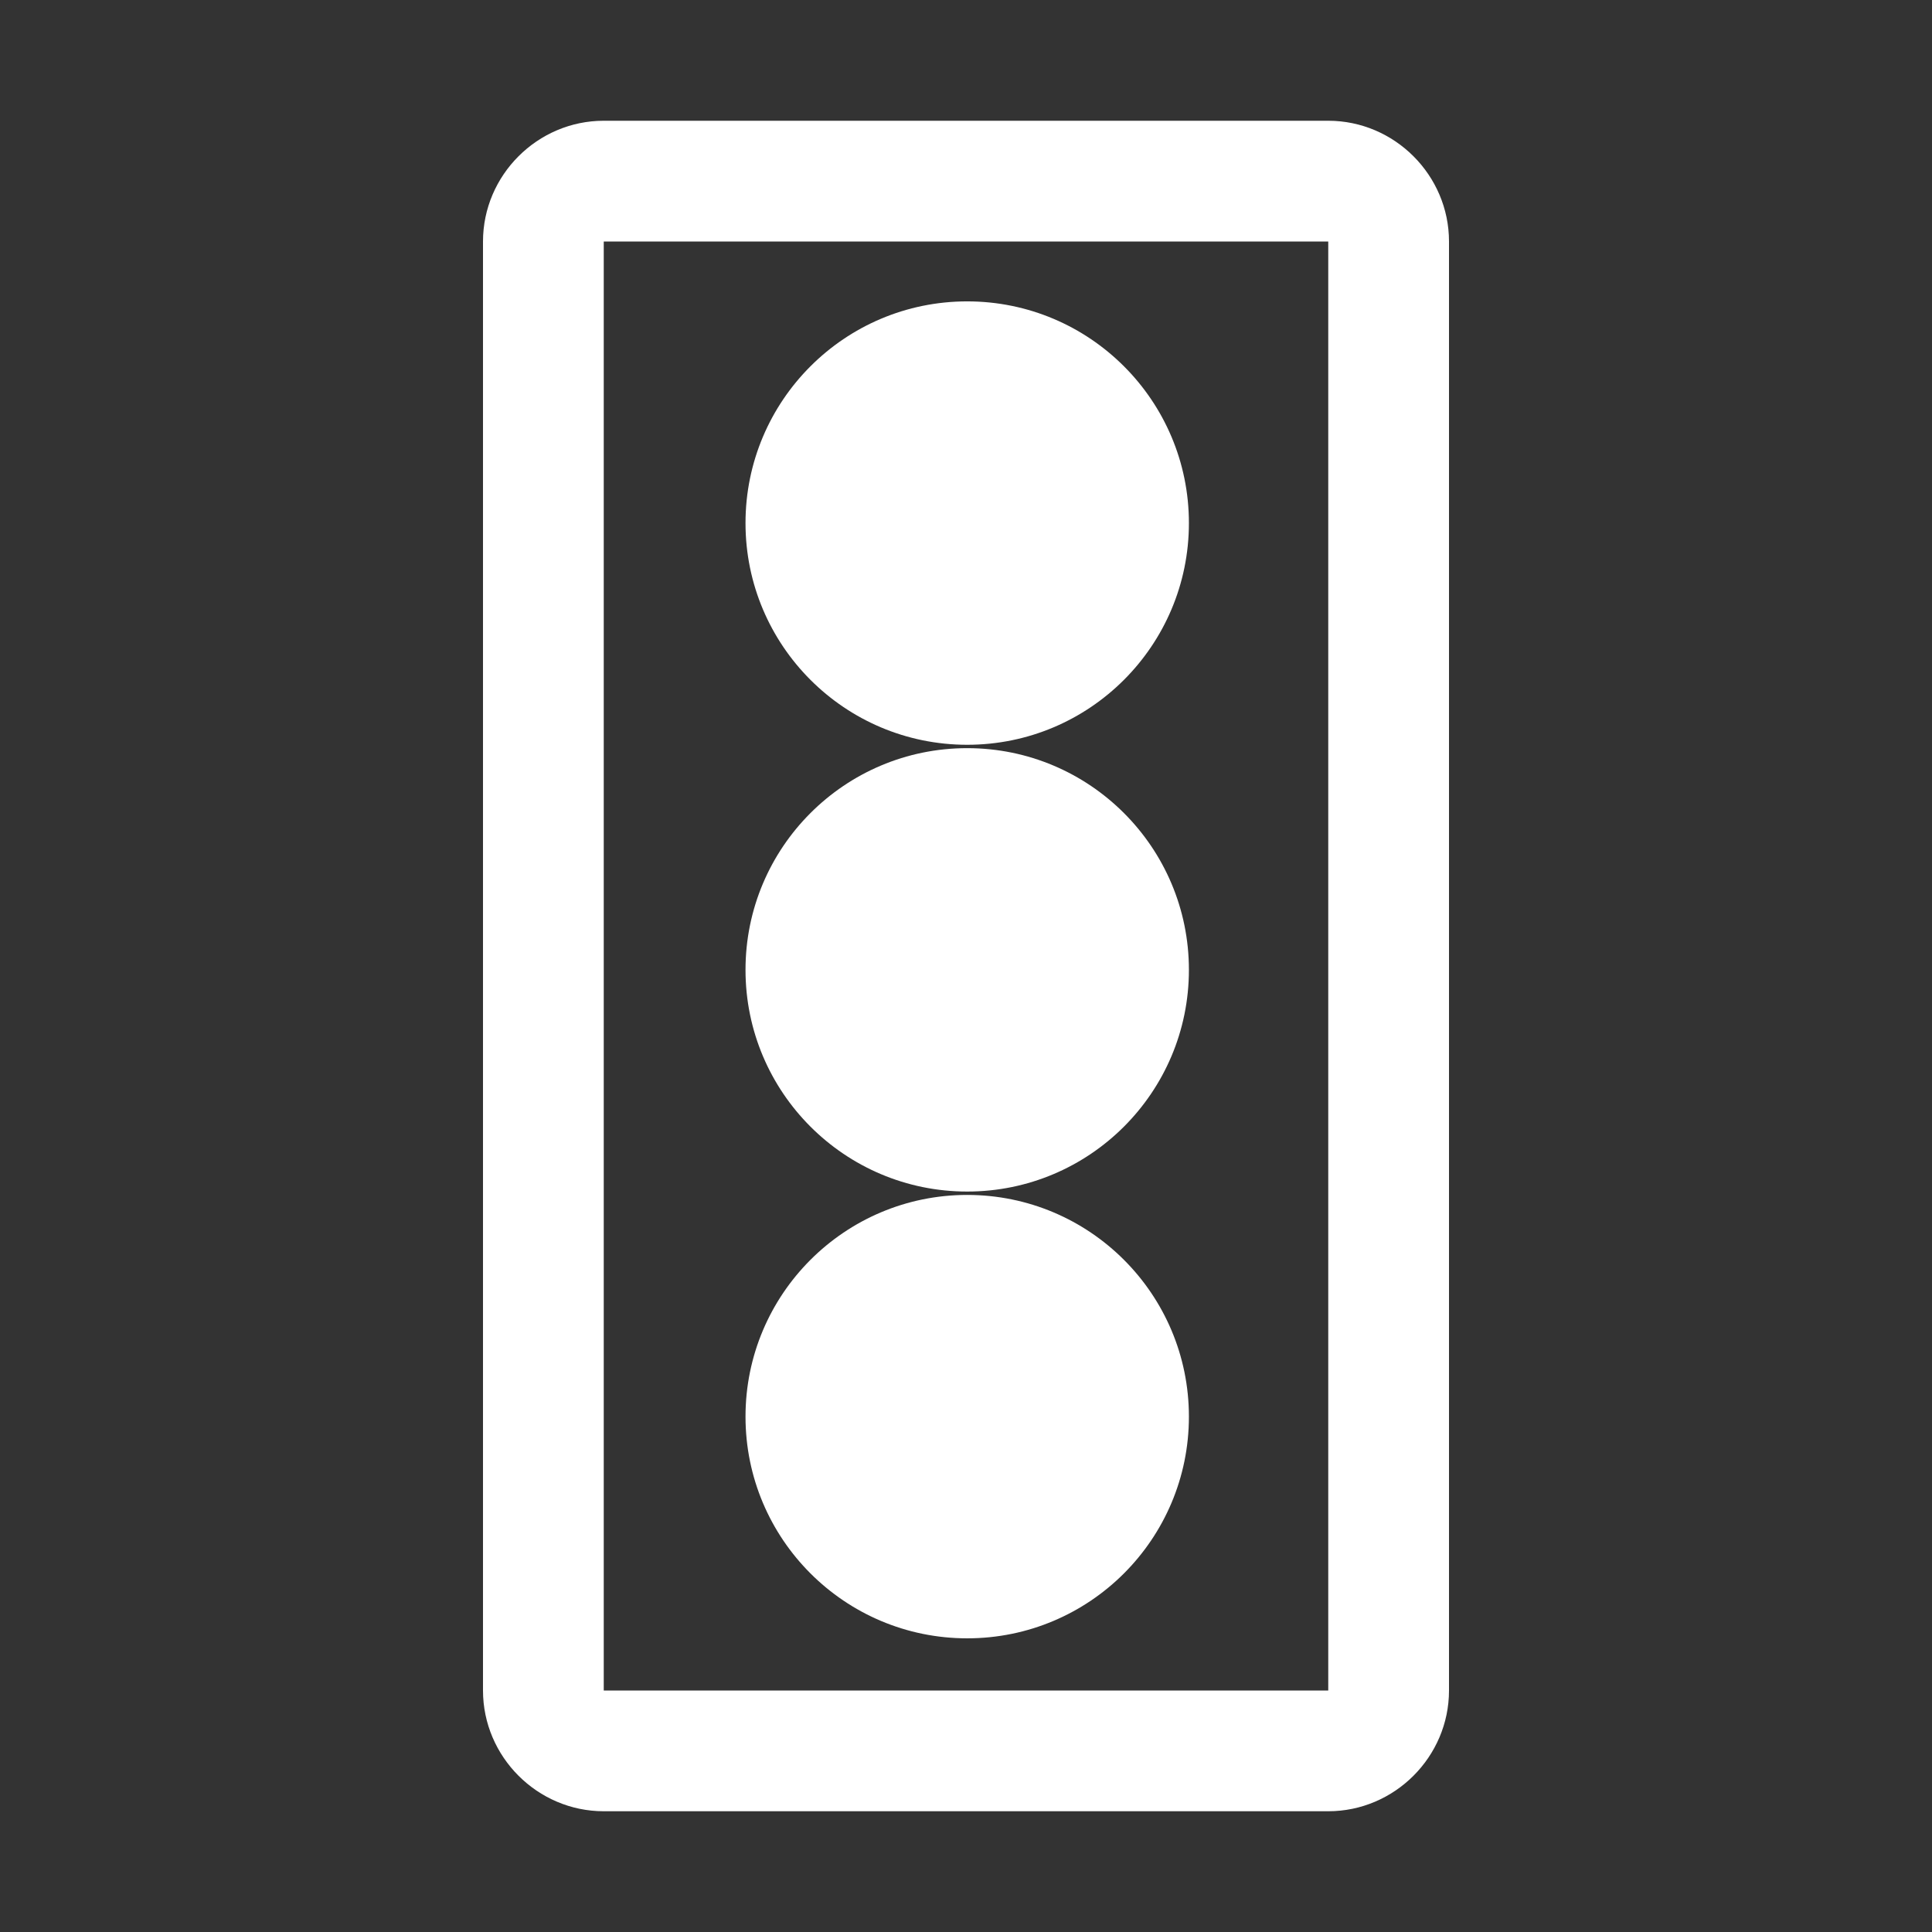 <?xml version="1.0" encoding="UTF-8" standalone="no"?>
<!DOCTYPE svg PUBLIC "-//W3C//DTD SVG 1.1//EN" "http://www.w3.org/Graphics/SVG/1.1/DTD/svg11.dtd">
<svg width="100%" height="100%" viewBox="0 0 16 16" version="1.1" xmlns="http://www.w3.org/2000/svg" xmlns:xlink="http://www.w3.org/1999/xlink" xml:space="preserve" xmlns:serif="http://www.serif.com/" style="fill-rule:evenodd;clip-rule:evenodd;stroke-linejoin:round;stroke-miterlimit:2;fill:white;">
    <rect x="0" y="0" width="16" height="16" fill="#333333" stroke="none"/>
    <g id="serverStatus">
        <g transform="matrix(1,0,0,1,2,-3)">
            <path d="M9,5L9,17L3,17L3,5M9,4L3,4C2.451,4 2,4.451 2,5L2,17C2,17.549 2.451,18 3,18L9,18C9.549,18 10,17.549 10,17L10,5C10,4.451 9.549,4 9,4Z"/>
        </g>
        <g transform="matrix(1.249,0,0,1.249,-3.221,-9.206)">
            <circle cx="8.992" cy="10.839" r="1.47"/>
        </g>
        <g transform="matrix(1.249,0,0,1.249,-3.221,-5.506)">
            <circle cx="8.992" cy="10.839" r="1.47"/>
        </g>
        <g transform="matrix(1.249,0,0,1.249,-3.221,-1.806)">
            <circle cx="8.992" cy="10.839" r="1.47"/>
        </g>
    </g>
</svg>
